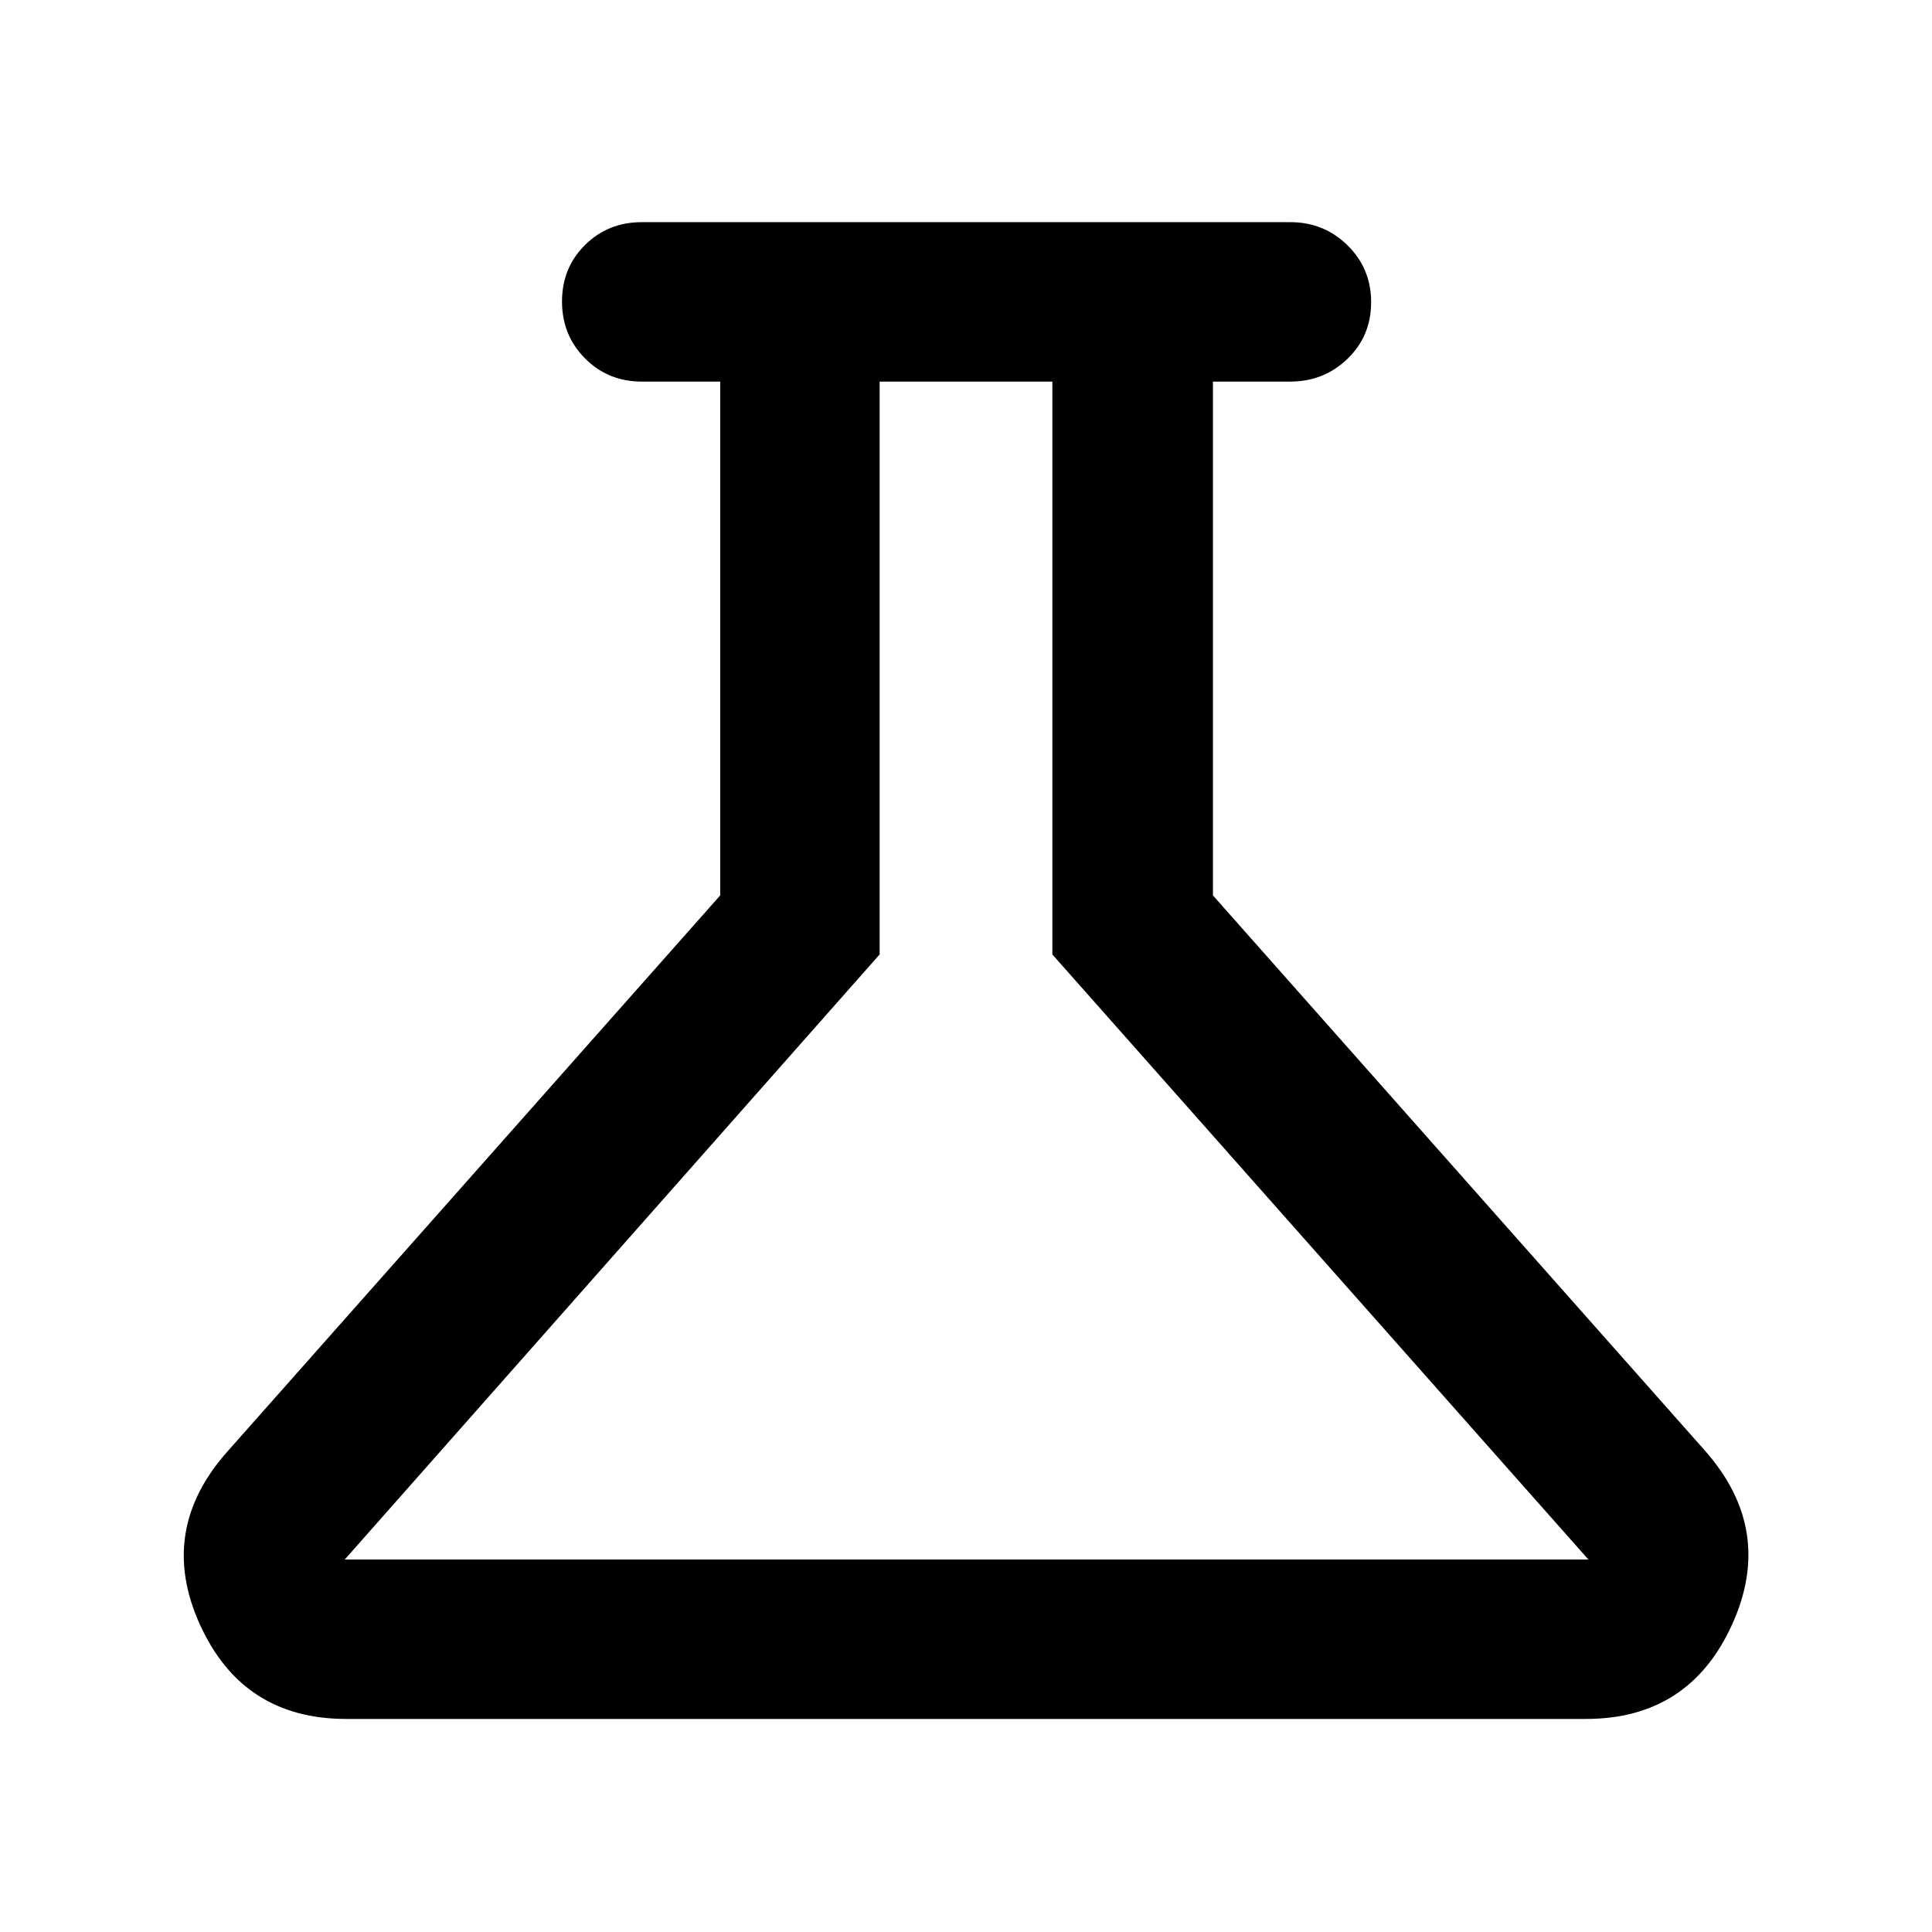 <svg xmlns="http://www.w3.org/2000/svg" width="48" height="48" viewBox="0 96 960 960"><path d="M172 950.131q-51.386 0-72.672-46.913-21.285-46.914 13.932-86.262l244.609-276.043V285.609H318.87q-16.707 0-28.158-11.501-11.452-11.502-11.452-28.283 0-16.782 11.452-28.108 11.451-11.326 28.158-11.326h322.26q16.707 0 28.441 11.501 11.734 11.502 11.734 28.283 0 16.782-11.734 28.108t-28.441 11.326h-38.434v255.304l244.609 276.043q34.652 39.348 13.367 86.262-21.286 46.913-72.672 46.913H172Zm-.695-79.218H789.26L522.913 570.261V285.609h-85.826v284.652L171.305 870.913ZM478 578.261Z"/></svg>